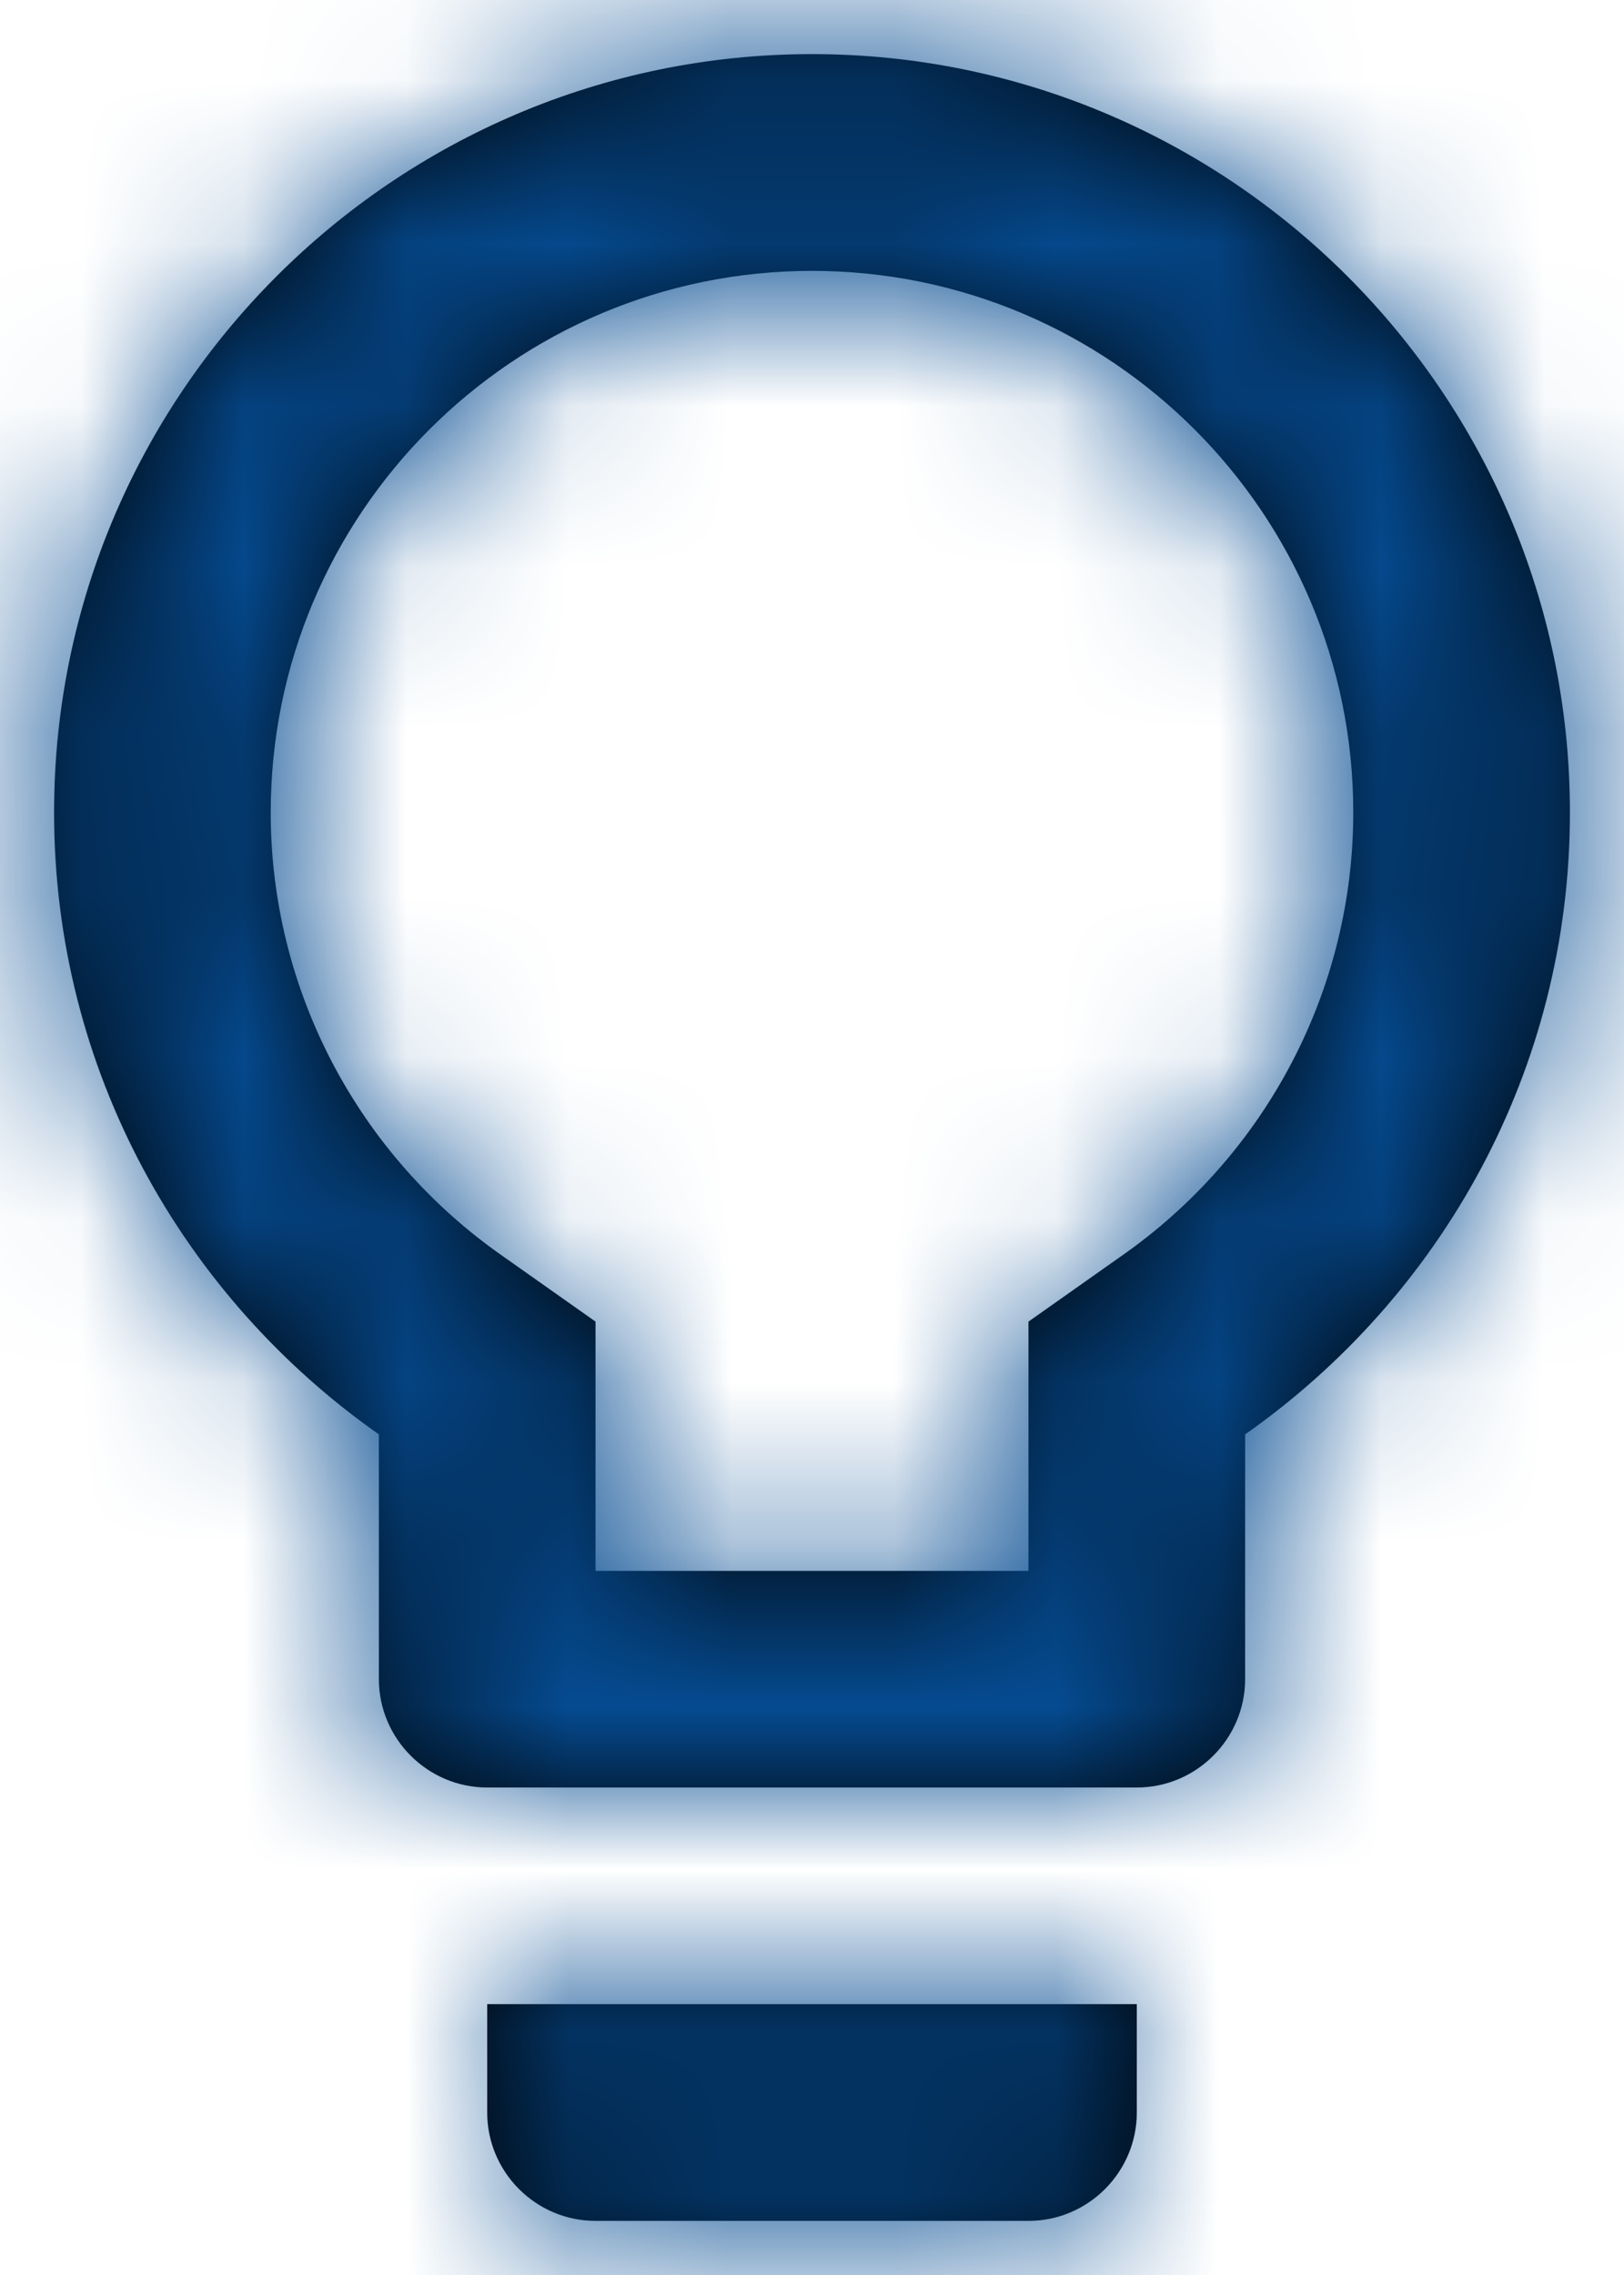 <?xml version="1.0" encoding="UTF-8"?>
<svg width="10px" height="14px" viewBox="0 0 10 14" version="1.1" xmlns="http://www.w3.org/2000/svg" xmlns:xlink="http://www.w3.org/1999/xlink">
    <title>icon copy 2</title>
    <defs>
        <path d="M6,14 C6,14.367 6.3,14.667 6.667,14.667 L9.333,14.667 C9.7,14.667 10,14.367 10,14 L10,13.333 L6,13.333 L6,14 Z M8,1.333 C5.427,1.333 3.333,3.427 3.333,6 C3.333,7.587 4.127,8.98 5.333,9.827 L5.333,11.333 C5.333,11.7 5.633,12 6,12 L10,12 C10.367,12 10.667,11.7 10.667,11.333 L10.667,9.827 C11.873,8.98 12.667,7.587 12.667,6 C12.667,3.427 10.573,1.333 8,1.333 Z M9.9,8.733 L9.333,9.133 L9.333,10.667 L6.667,10.667 L6.667,9.133 L6.1,8.733 C5.2,8.107 4.667,7.087 4.667,6 C4.667,4.16 6.16,2.667 8,2.667 C9.84,2.667 11.333,4.16 11.333,6 C11.333,7.087 10.8,8.107 9.9,8.733 Z" id="path-1"></path>
    </defs>
    <g id="Page-1" stroke="none" stroke-width="1" fill="none" fill-rule="evenodd">
        <g id="Group-Copy" transform="translate(-19, -274)">
            <g id="icon-copy-2" transform="translate(16, 273)">
                <mask id="mask-2" fill="white">
                    <use xlink:href="#path-1"></use>
                </mask>
                <use id="Shape" fill="#000000" fill-rule="nonzero" xlink:href="#path-1"></use>
                <g id="Group" mask="url(#mask-2)" fill="#054B91">
                    <g id="Colors/Black">
                        <rect id="Rectangle-15" x="0" y="0" width="16" height="16"></rect>
                    </g>
                </g>
            </g>
        </g>
    </g>
</svg>